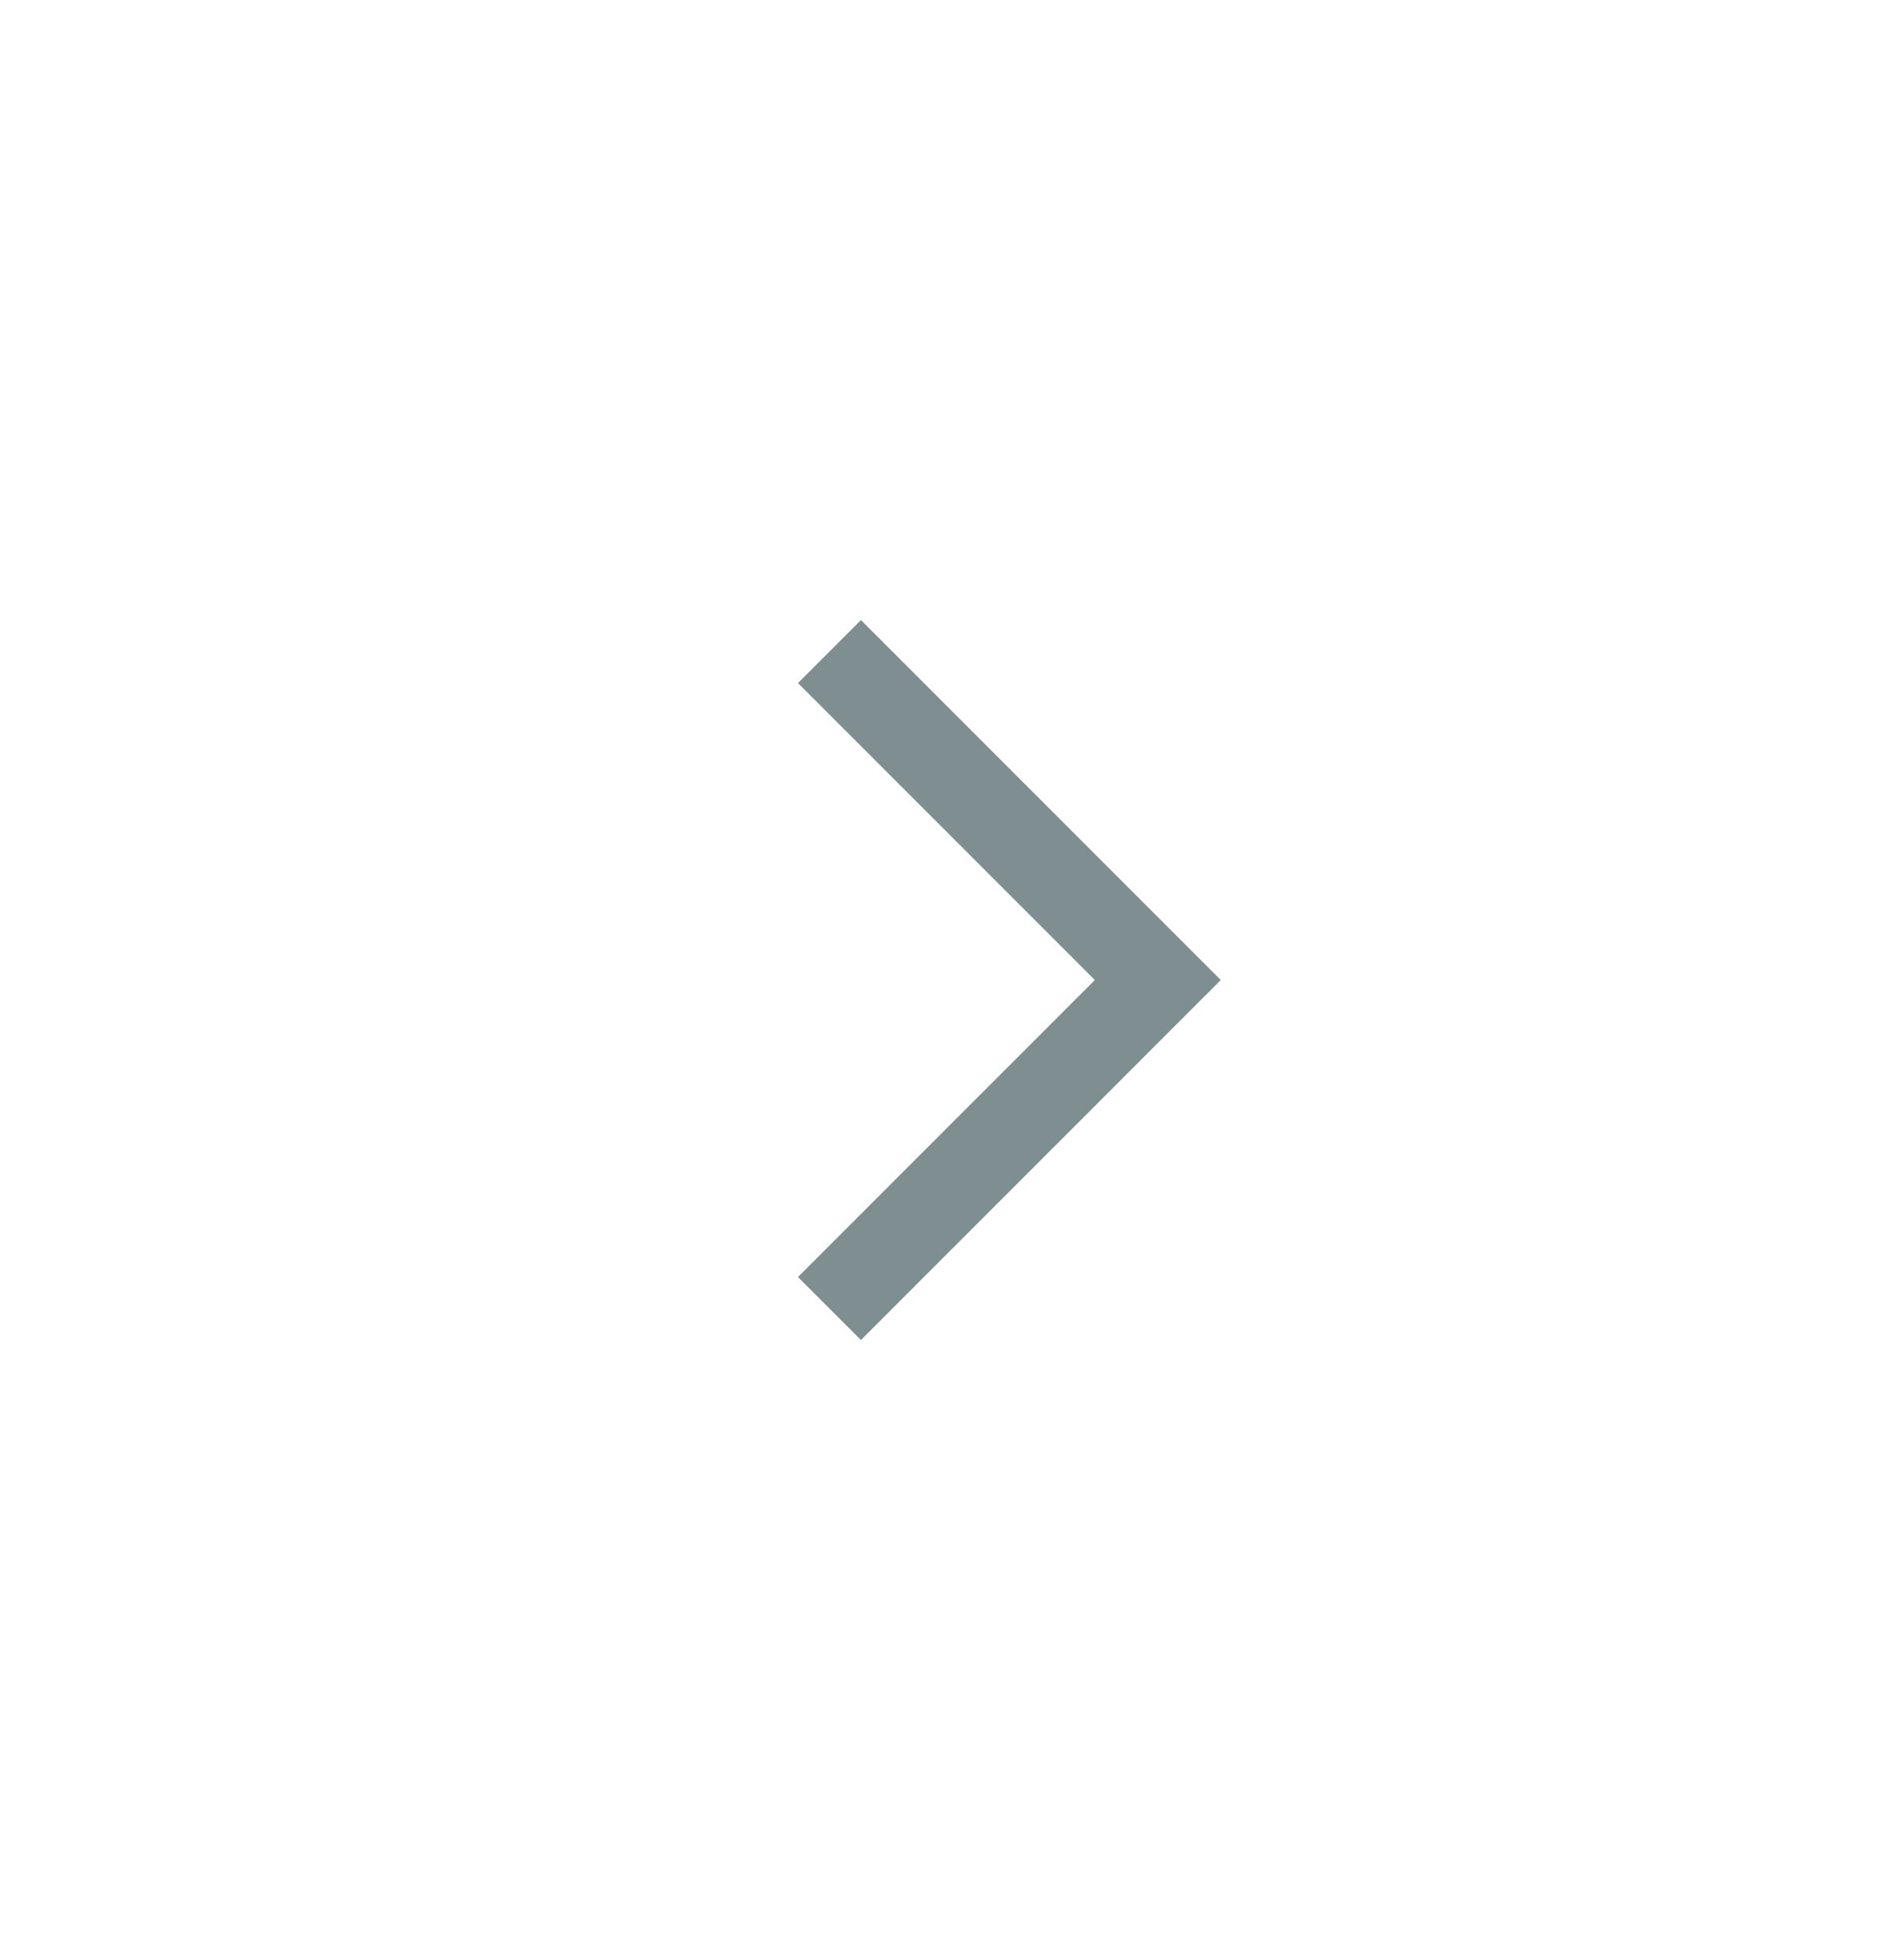 <svg width="32" height="33" viewBox="0 0 32 33" fill="none" xmlns="http://www.w3.org/2000/svg">
<g opacity="0.5" filter="url(#filter0_b_1543_12154)">
<circle cx="16" cy="16.5" r="16" fill="white"/>
<path d="M14.5 21.5L19.5 16.5L14.5 11.5" stroke="#002024" stroke-width="1.5" stroke-linecap="square"/>
</g>
<defs>
<filter id="filter0_b_1543_12154" x="-4" y="-3.5" width="40" height="40" filterUnits="userSpaceOnUse" color-interpolation-filters="sRGB">
<feFlood flood-opacity="0" result="BackgroundImageFix"/>
<feGaussianBlur in="BackgroundImageFix" stdDeviation="2"/>
<feComposite in2="SourceAlpha" operator="in" result="effect1_backgroundBlur_1543_12154"/>
<feBlend mode="normal" in="SourceGraphic" in2="effect1_backgroundBlur_1543_12154" result="shape"/>
</filter>
</defs>
</svg>
